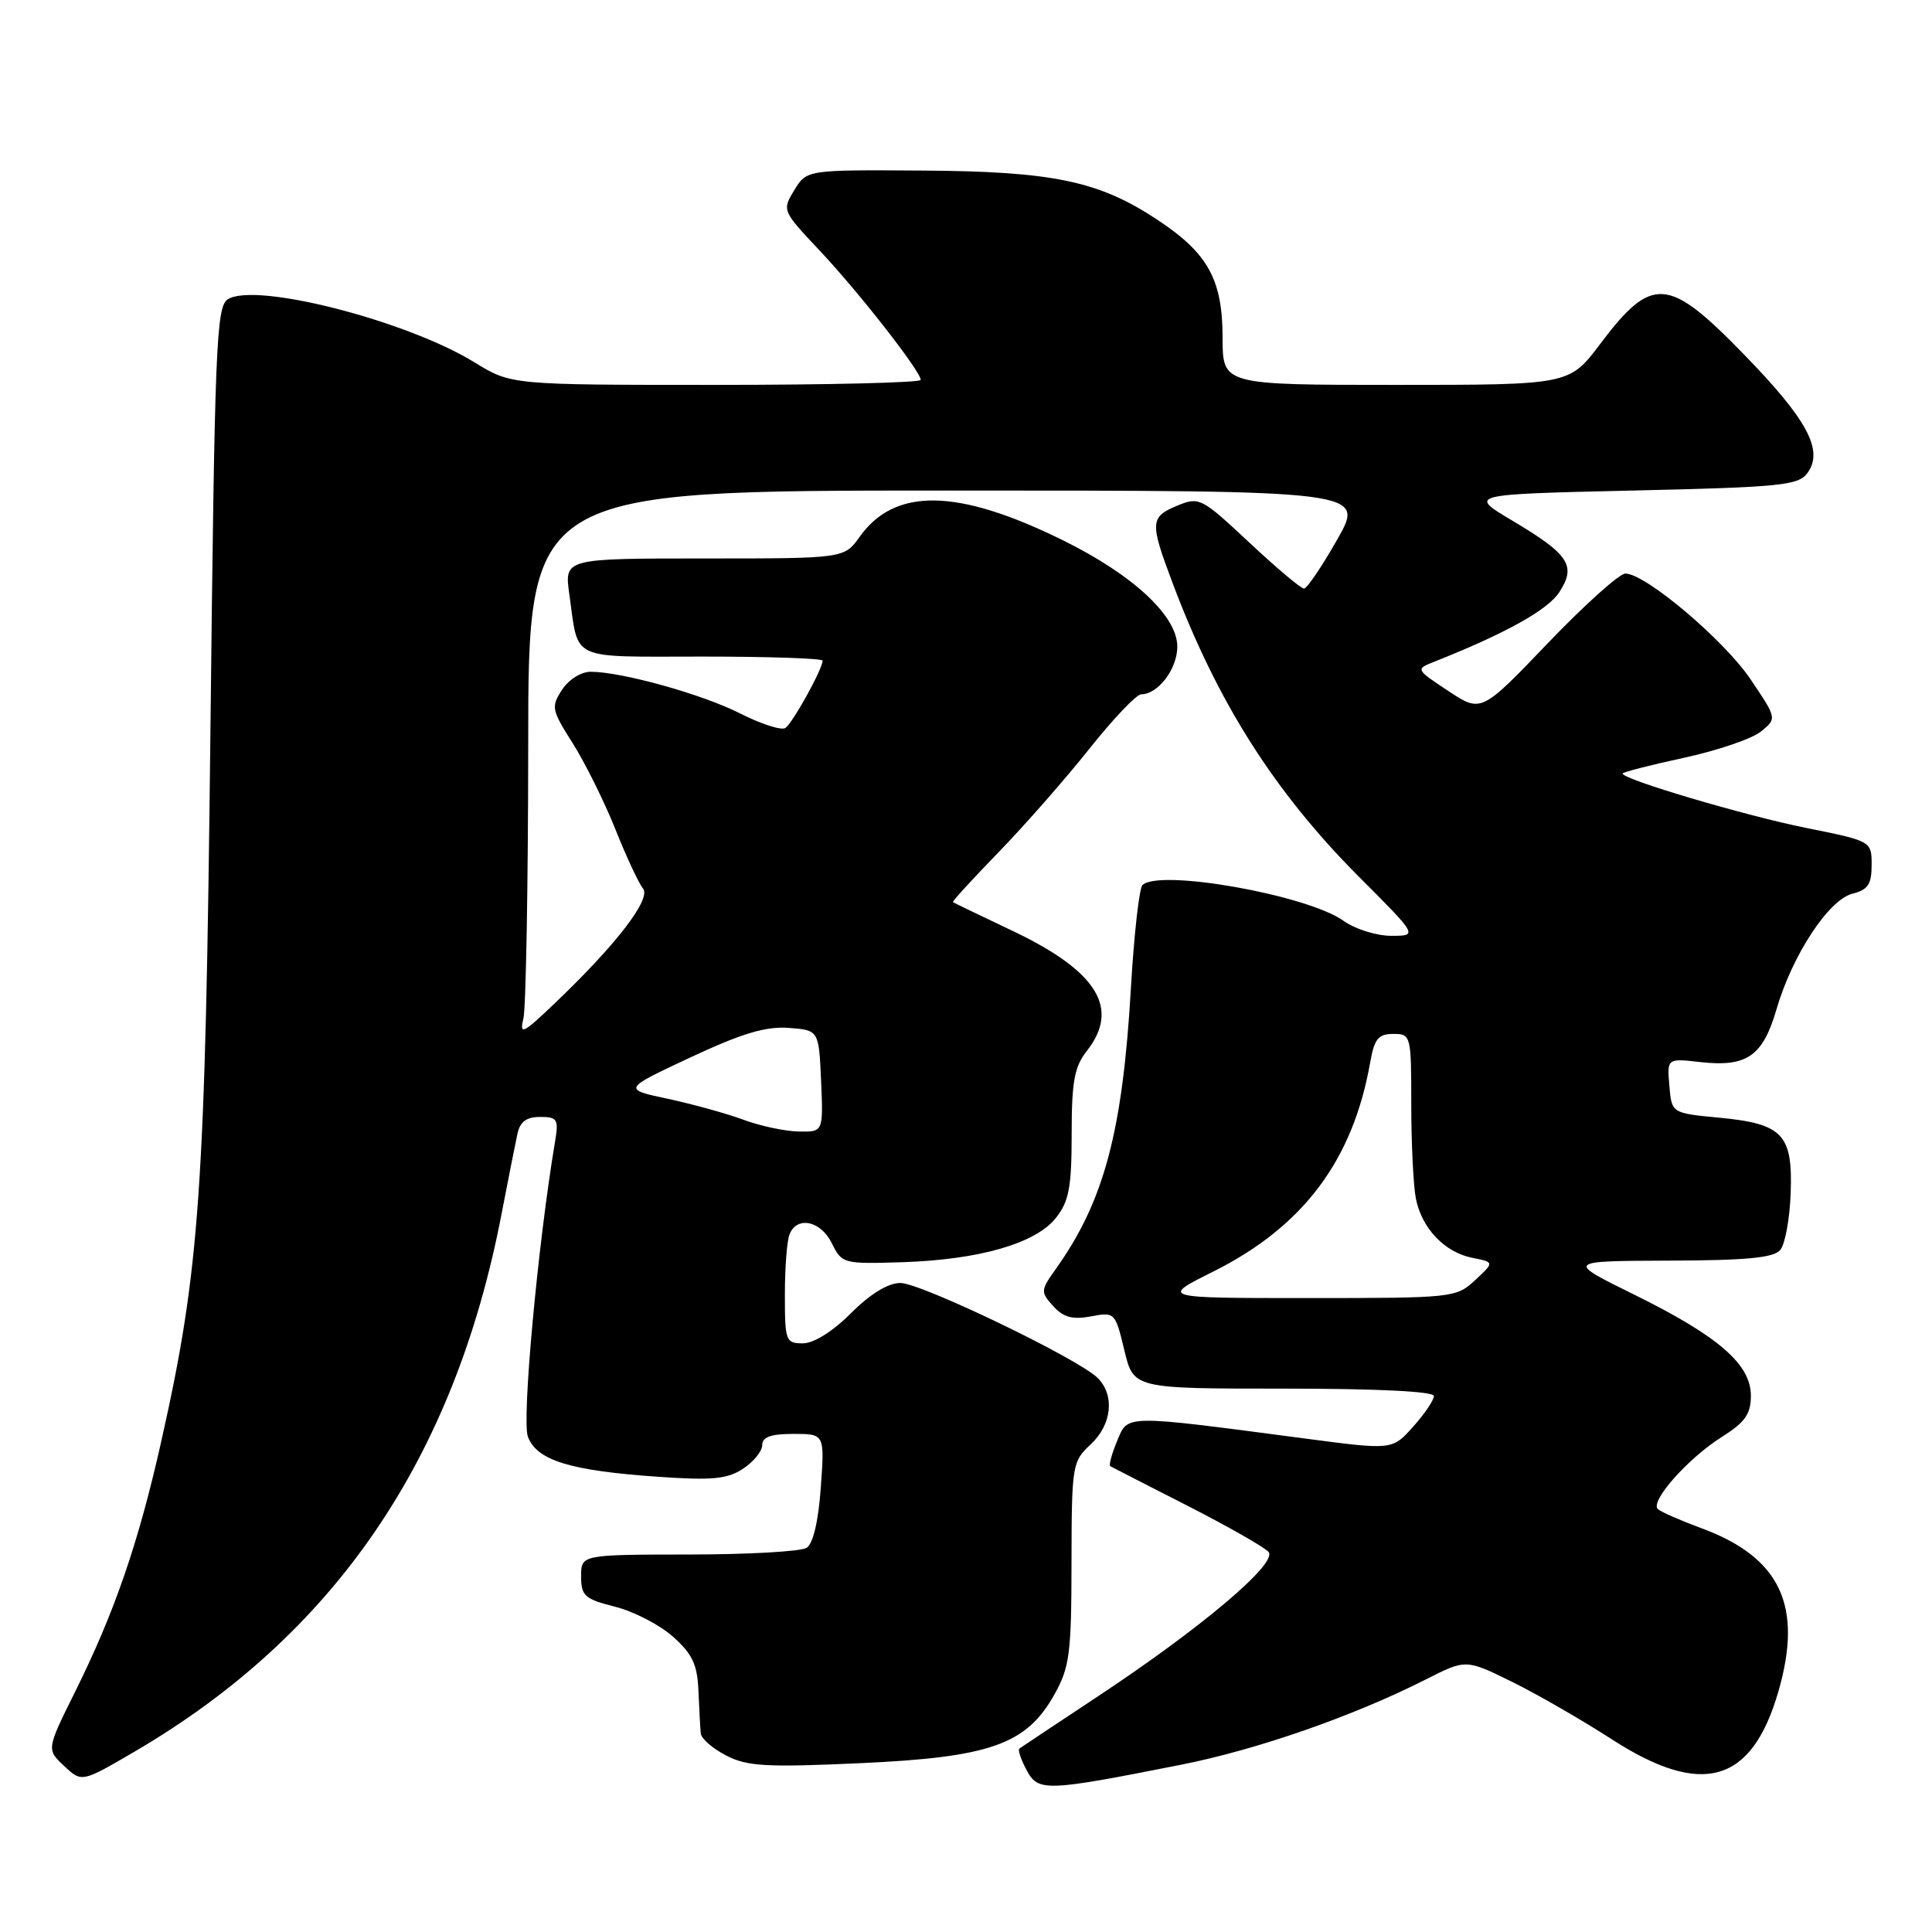 <?xml version="1.0" encoding="UTF-8" standalone="no"?>
<!DOCTYPE svg PUBLIC "-//W3C//DTD SVG 1.1//EN" "http://www.w3.org/Graphics/SVG/1.1/DTD/svg11.dtd" >
<svg xmlns="http://www.w3.org/2000/svg" xmlns:xlink="http://www.w3.org/1999/xlink" version="1.1" viewBox="0 0 256 256">
 <g >
 <path fill="currentColor"
d=" M 156.43 233.85 C 166.53 231.86 179.35 227.39 188.94 222.53 C 194.24 219.84 194.24 219.84 200.37 222.86 C 203.74 224.52 209.65 227.93 213.50 230.42 C 225.51 238.20 232.10 236.34 235.63 224.18 C 238.95 212.77 235.93 206.35 225.38 202.47 C 222.70 201.48 220.14 200.36 219.69 199.98 C 218.55 199.00 223.62 193.26 228.17 190.39 C 231.24 188.45 232.00 187.37 232.00 184.93 C 232.00 180.77 227.69 177.04 216.51 171.53 C 207.50 167.09 207.50 167.09 221.13 167.04 C 231.44 167.01 235.03 166.67 235.90 165.62 C 236.53 164.86 237.15 161.51 237.27 158.16 C 237.57 150.31 236.25 148.91 227.82 148.10 C 221.50 147.50 221.50 147.50 221.20 143.87 C 220.89 140.23 220.89 140.23 225.30 140.73 C 231.46 141.42 233.58 139.96 235.39 133.75 C 237.49 126.55 242.31 119.21 245.46 118.42 C 247.51 117.91 248.00 117.17 248.00 114.62 C 248.00 111.45 248.00 111.45 239.25 109.69 C 231.15 108.05 215.00 103.27 215.00 102.50 C 215.00 102.32 218.64 101.38 223.09 100.42 C 227.54 99.46 232.15 97.89 233.32 96.94 C 235.46 95.21 235.46 95.21 231.98 90.04 C 228.48 84.83 218.03 76.00 215.37 76.00 C 214.58 76.00 209.96 80.15 205.10 85.22 C 196.27 94.44 196.27 94.44 191.91 91.56 C 187.57 88.69 187.56 88.67 190.03 87.69 C 199.50 83.93 205.06 80.84 206.60 78.49 C 208.91 74.97 207.93 73.47 200.41 69.00 C 194.52 65.50 194.52 65.50 216.34 65.00 C 236.00 64.55 238.30 64.32 239.50 62.67 C 241.68 59.68 239.49 55.59 231.04 46.92 C 221.02 36.62 218.90 36.47 212.02 45.59 C 207.94 51.00 207.94 51.00 184.97 51.00 C 162.00 51.00 162.00 51.00 162.00 44.75 C 161.99 37.04 160.07 33.56 153.39 29.14 C 145.61 23.98 139.54 22.71 122.20 22.60 C 106.90 22.50 106.90 22.50 105.25 25.19 C 103.62 27.87 103.64 27.93 108.60 33.19 C 113.82 38.74 122.00 49.21 122.00 50.34 C 122.00 50.70 109.79 51.00 94.86 51.00 C 67.72 51.00 67.72 51.00 62.87 48.01 C 53.86 42.47 33.85 37.35 30.20 39.65 C 28.65 40.62 28.45 45.55 27.88 97.11 C 27.21 157.78 26.49 168.16 21.39 190.89 C 18.36 204.42 15.20 213.60 9.96 224.15 C 6.16 231.81 6.16 231.81 8.50 234.00 C 10.83 236.19 10.83 236.19 17.78 232.13 C 44.29 216.64 60.16 193.44 66.43 161.00 C 67.33 156.32 68.29 151.49 68.56 150.25 C 68.90 148.64 69.75 148.00 71.56 148.00 C 73.86 148.00 74.04 148.30 73.55 151.25 C 71.26 164.89 69.12 188.19 69.95 190.38 C 71.15 193.52 75.53 194.87 87.20 195.68 C 94.36 196.18 96.36 195.99 98.45 194.62 C 99.85 193.70 101.00 192.29 101.00 191.48 C 101.00 190.41 102.15 190.00 105.13 190.00 C 109.27 190.00 109.27 190.00 108.76 197.11 C 108.44 201.59 107.74 204.55 106.88 205.10 C 106.12 205.58 99.09 205.98 91.25 205.98 C 77.00 206.00 77.00 206.00 77.00 208.88 C 77.00 211.46 77.47 211.88 81.50 212.90 C 83.98 213.52 87.43 215.31 89.19 216.88 C 91.76 219.18 92.41 220.56 92.55 224.11 C 92.65 226.53 92.79 229.05 92.86 229.72 C 92.94 230.40 94.45 231.70 96.23 232.62 C 99.01 234.05 101.50 234.20 113.98 233.63 C 131.23 232.85 136.02 231.15 139.73 224.50 C 141.73 220.92 141.97 219.09 141.98 207.11 C 142.00 194.13 142.08 193.66 144.50 191.41 C 147.33 188.79 147.75 184.89 145.45 182.59 C 142.91 180.05 122.04 170.00 119.30 170.00 C 117.68 170.00 115.33 171.44 112.76 174.00 C 110.34 176.43 107.83 178.00 106.38 178.00 C 104.12 178.00 104.00 177.68 104.00 171.58 C 104.00 168.05 104.27 164.45 104.61 163.58 C 105.57 161.08 108.76 161.74 110.23 164.75 C 111.55 167.44 111.74 167.49 119.54 167.25 C 129.77 166.92 137.26 164.76 139.93 161.36 C 141.65 159.17 142.00 157.31 142.00 150.27 C 142.00 143.33 142.36 141.36 144.00 139.27 C 148.45 133.62 145.42 128.70 134.18 123.35 C 129.96 121.35 126.40 119.63 126.27 119.54 C 126.15 119.45 128.86 116.48 132.30 112.94 C 135.74 109.40 141.15 103.24 144.32 99.25 C 147.49 95.26 150.59 92.00 151.21 92.00 C 153.45 92.00 156.00 88.63 156.00 85.69 C 156.00 81.61 150.13 76.16 140.78 71.56 C 126.87 64.71 118.57 64.58 113.91 71.13 C 111.86 74.00 111.86 74.00 93.32 74.00 C 74.77 74.00 74.77 74.00 75.44 78.75 C 76.71 87.70 75.21 87.00 93.07 87.00 C 101.83 87.00 109.00 87.24 109.00 87.54 C 109.00 88.65 104.99 95.89 104.05 96.47 C 103.51 96.80 100.82 95.93 98.06 94.53 C 93.04 91.99 82.48 89.04 78.27 89.01 C 77.02 89.01 75.36 90.04 74.48 91.39 C 73.00 93.65 73.08 94.06 75.88 98.47 C 77.51 101.05 80.05 106.16 81.52 109.83 C 82.98 113.50 84.64 117.05 85.20 117.73 C 86.33 119.10 81.68 125.15 73.45 133.00 C 69.29 136.97 68.81 137.20 69.35 135.00 C 69.69 133.62 69.98 117.31 69.99 98.75 C 70.00 65.00 70.00 65.00 125.44 65.00 C 180.88 65.00 180.88 65.00 177.19 71.49 C 175.16 75.06 173.18 77.99 172.79 77.99 C 172.39 78.00 169.13 75.25 165.53 71.88 C 159.19 65.95 158.90 65.80 156.00 67.00 C 152.38 68.50 152.34 69.20 155.37 77.24 C 161.32 93.07 168.90 104.99 180.14 116.25 C 187.88 124.00 187.88 124.00 184.34 124.00 C 182.40 124.00 179.55 123.11 178.02 122.01 C 173.20 118.58 153.57 115.10 151.38 117.28 C 150.95 117.72 150.27 123.79 149.86 130.78 C 148.76 149.93 146.30 159.15 139.93 168.10 C 137.87 170.99 137.86 171.19 139.56 173.07 C 140.91 174.56 142.11 174.88 144.55 174.43 C 147.71 173.83 147.78 173.90 148.98 178.91 C 150.20 184.00 150.20 184.00 170.10 184.00 C 182.49 184.00 190.00 184.37 190.00 184.98 C 190.00 185.53 188.76 187.36 187.24 189.05 C 184.49 192.14 184.49 192.14 172.99 190.62 C 148.69 187.42 149.49 187.41 148.02 190.95 C 147.31 192.66 146.90 194.16 147.12 194.28 C 147.33 194.40 151.91 196.75 157.31 199.50 C 162.70 202.25 167.56 205.02 168.09 205.64 C 169.35 207.11 159.21 215.69 145.50 224.76 C 140.00 228.40 135.31 231.52 135.08 231.69 C 134.85 231.86 135.27 233.14 136.02 234.53 C 137.57 237.43 138.47 237.40 156.43 233.85 Z  M 160.80 168.47 C 172.70 162.51 179.28 153.74 181.56 140.75 C 182.11 137.65 182.64 137.00 184.61 137.00 C 186.96 137.00 187.00 137.16 187.00 146.38 C 187.00 151.53 187.28 157.13 187.61 158.81 C 188.40 162.77 191.41 165.93 195.09 166.67 C 198.02 167.25 198.02 167.25 195.46 169.63 C 192.94 171.96 192.54 172.00 173.31 172.00 C 153.73 172.00 153.73 172.00 160.80 168.47 Z  M 98.50 148.37 C 96.30 147.55 91.80 146.31 88.50 145.60 C 82.50 144.32 82.50 144.32 91.49 140.11 C 98.29 136.93 101.46 135.98 104.49 136.20 C 108.50 136.50 108.50 136.50 108.80 143.25 C 109.09 150.00 109.09 150.00 105.80 149.93 C 103.98 149.89 100.70 149.19 98.50 148.37 Z "/>
</g>
</svg>